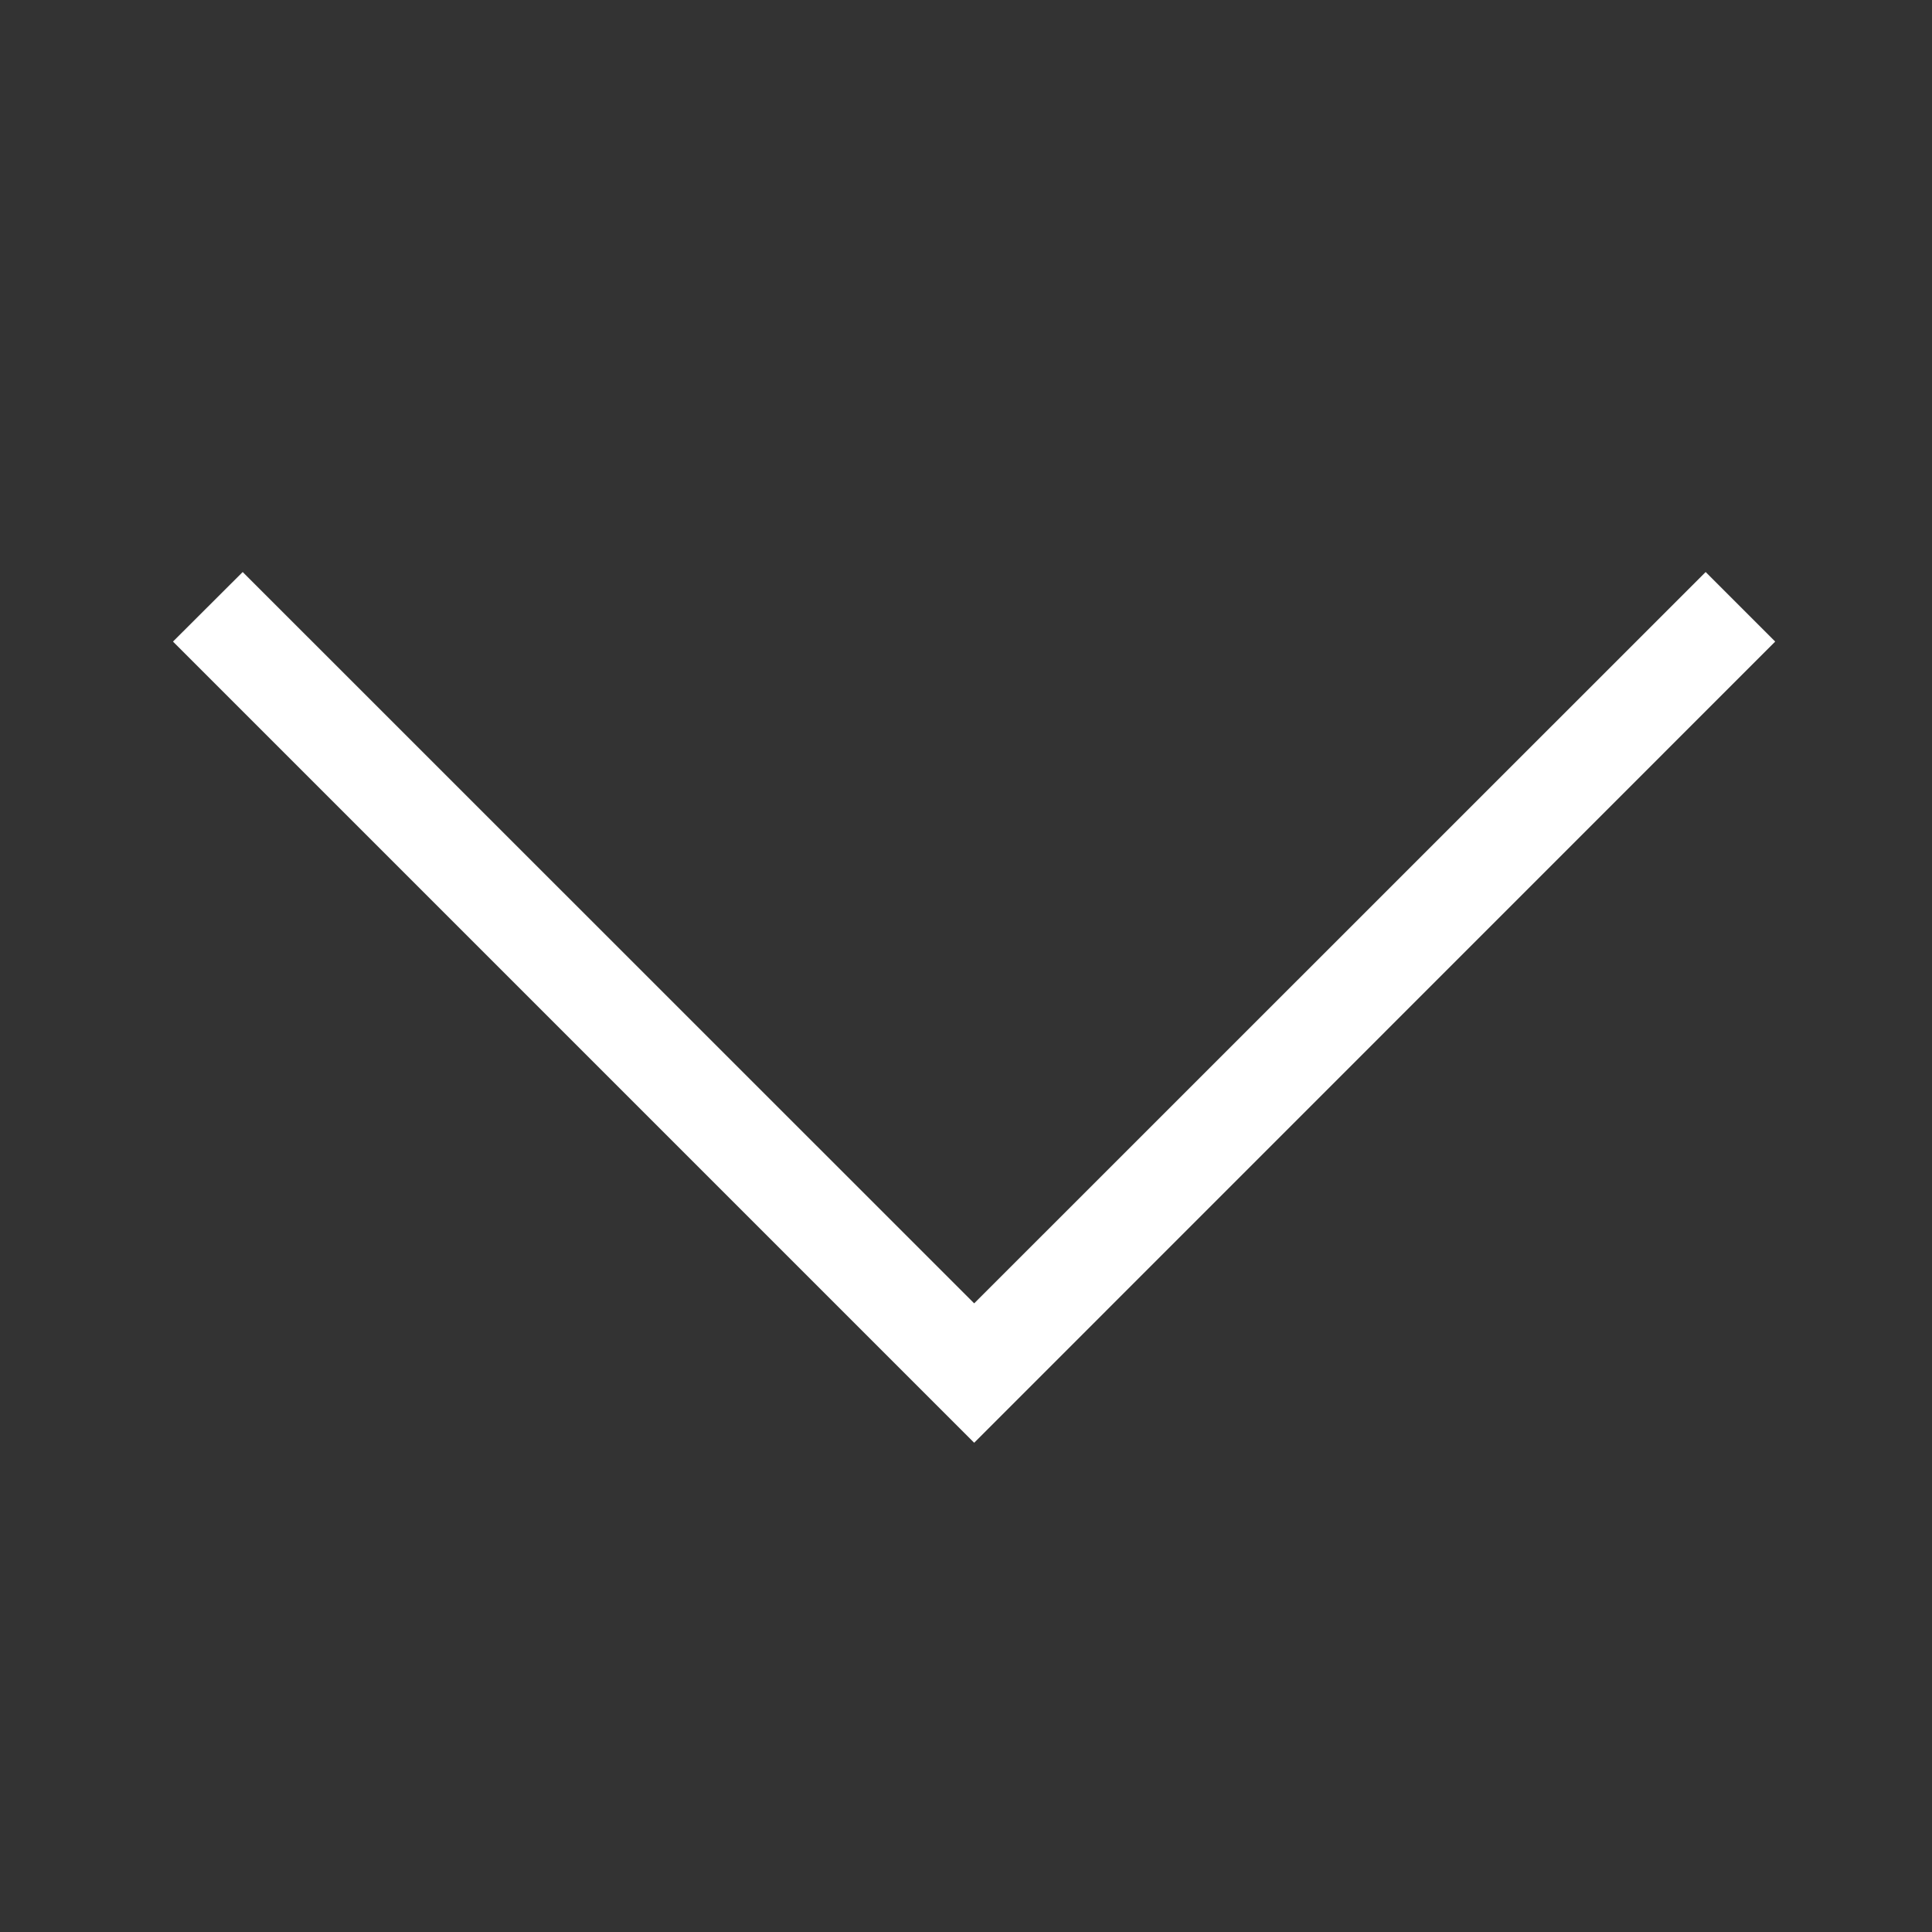 <svg width="13" height="13" viewBox="0 0 13 13" fill="none" xmlns="http://www.w3.org/2000/svg">
<rect x="0" y="0" width="13" height="13" fill="#333333" stroke="none"/>
<path d="M6.086 9.239L1.164 4.317L1.633 3.849L6.555 8.77L11.477 3.849L11.945 4.317L6.555 9.708L6.086 9.239Z" fill="white"/>
</svg>
